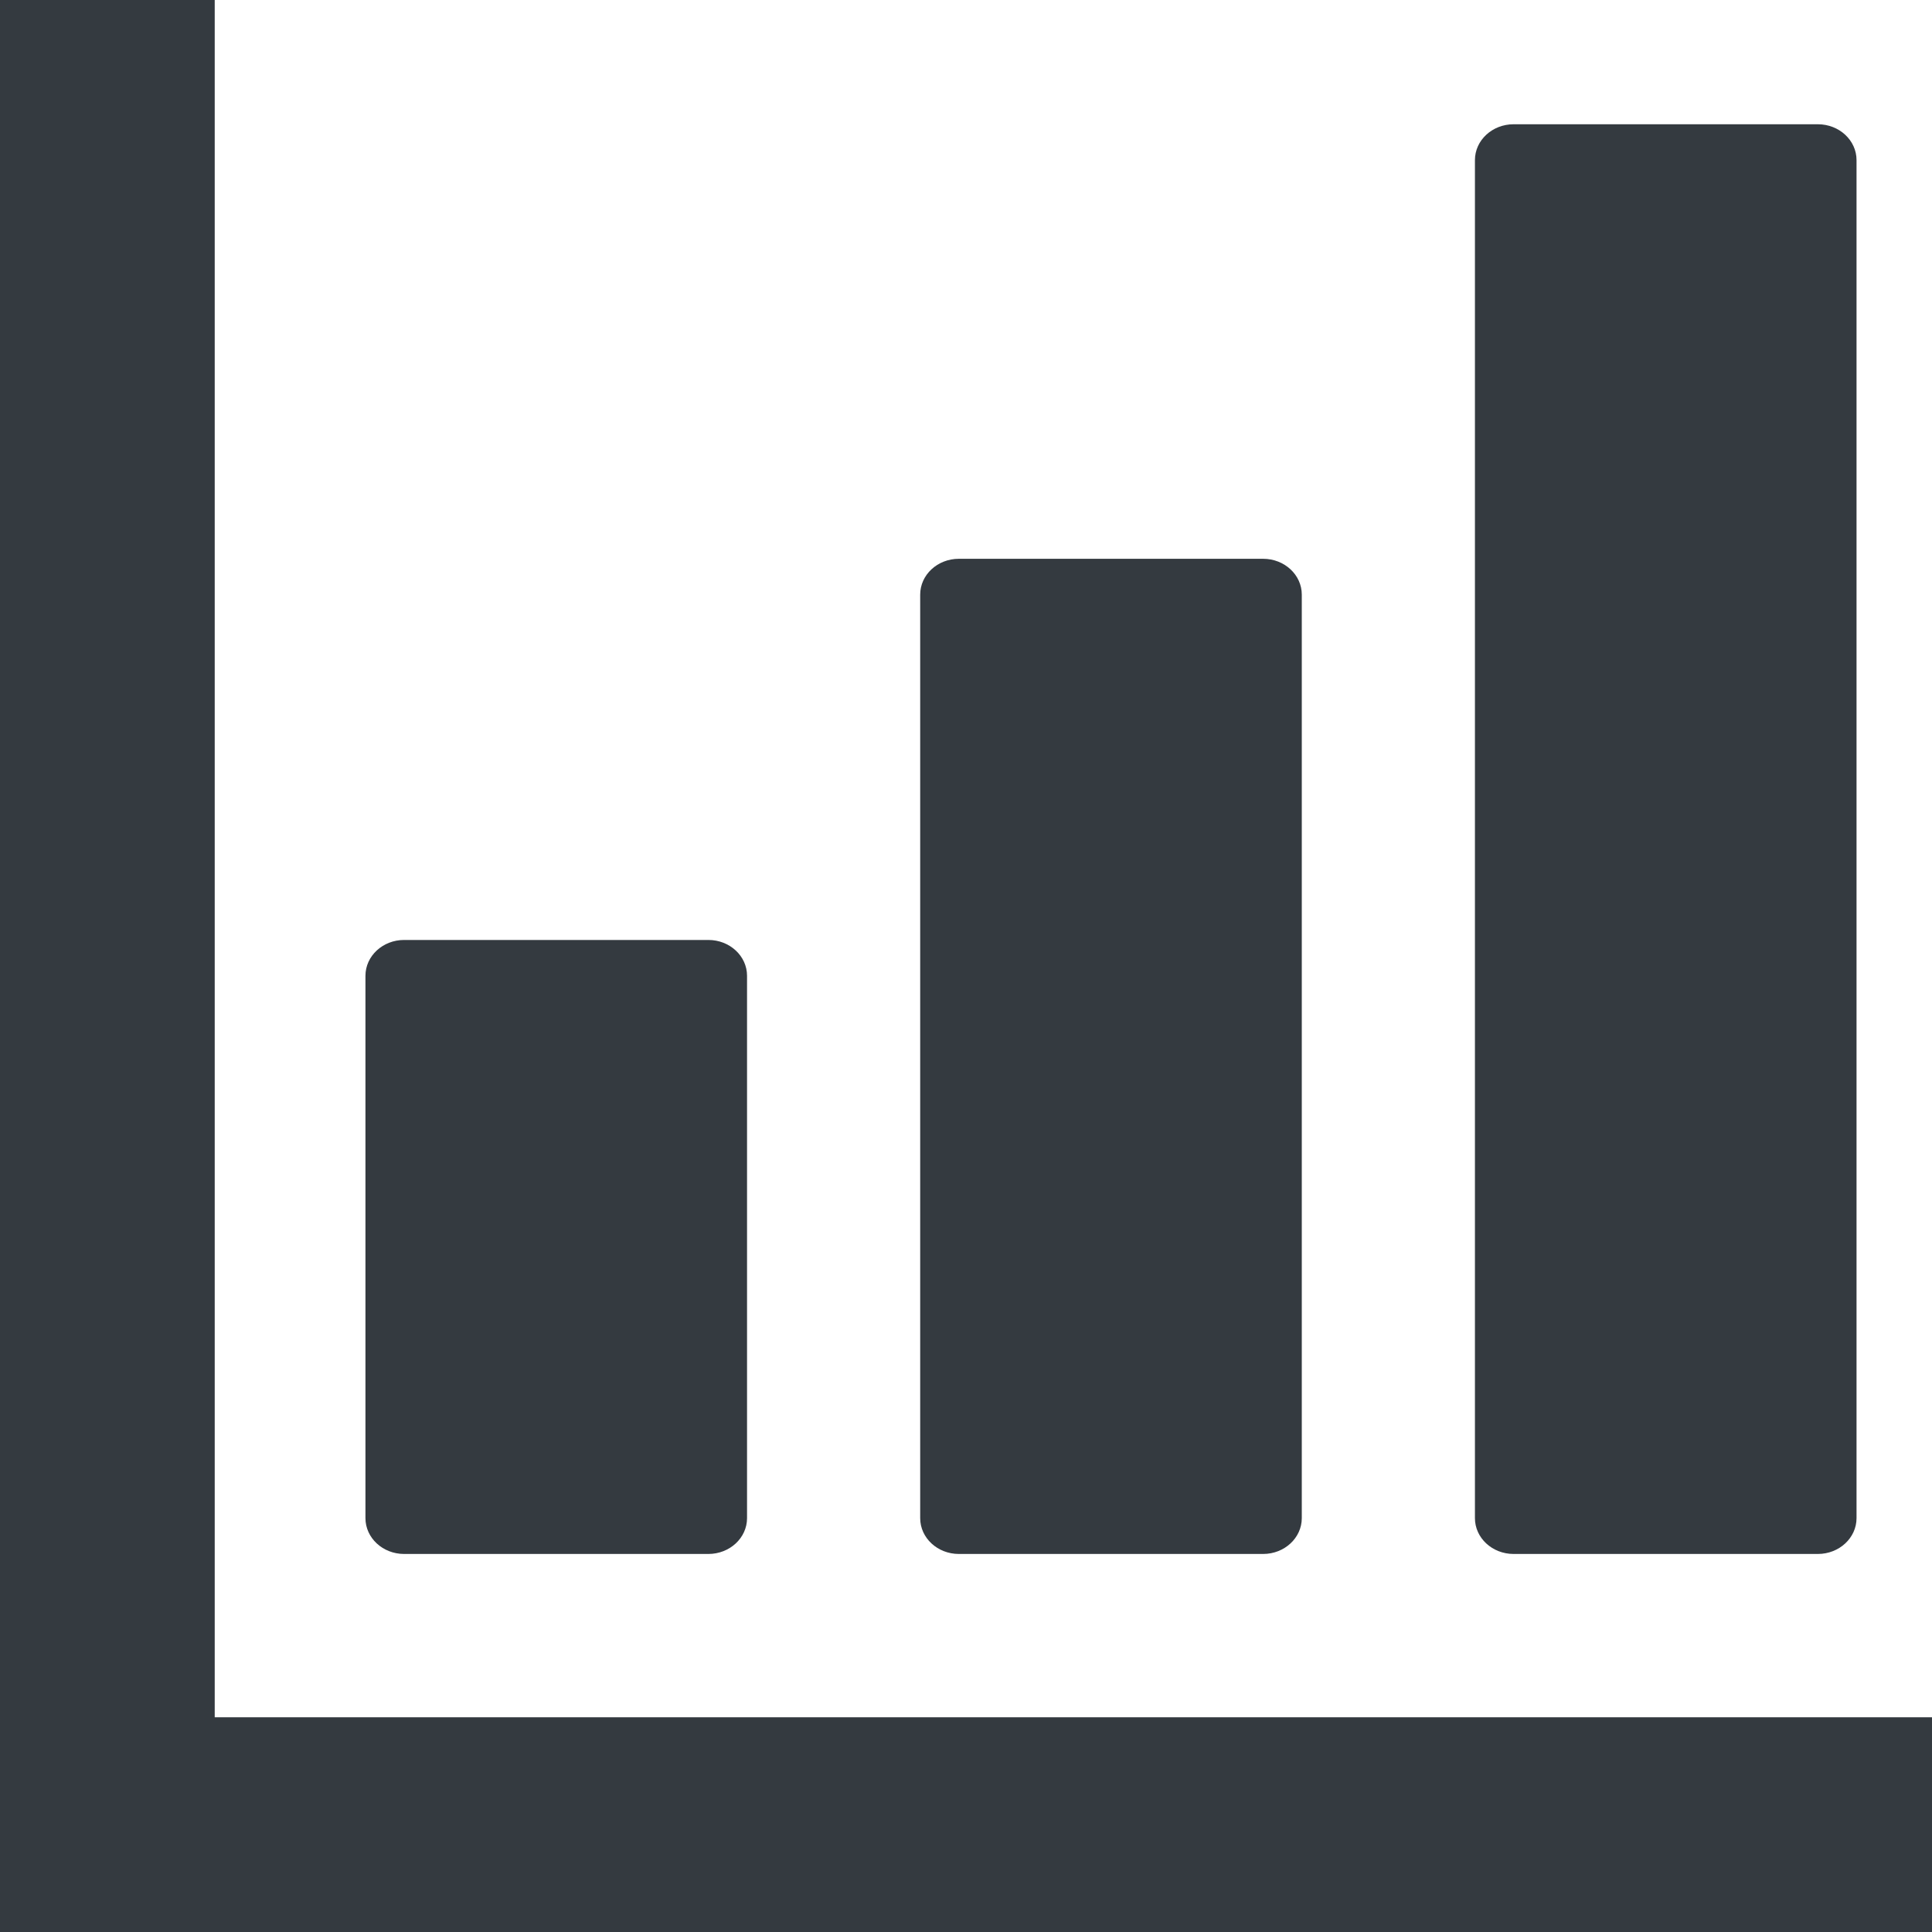 <!--?xml version="1.0" encoding="utf-8"?-->
<!-- Generator: Adobe Illustrator 18.0.0, SVG Export Plug-In . SVG Version: 6.00 Build 0)  -->

<svg version="1.1" id="_x32_" xmlns="http://www.w3.org/2000/svg" xmlns:xlink="http://www.w3.org/1999/xlink" x="0px" y="0px" viewBox="0 0 512 512" style="width: 128px; height: 128px; opacity: 1;" xml:space="preserve">
<style type="text/css">
	.st0{fill:#4B4B4B;}
</style>
<g>
	<path class="st0" d="M107.094,411.816h80.633c5.66,0,10.246-4.252,10.246-9.498v-143.72c0-5.246-4.586-9.499-10.246-9.499h-80.633
		c-5.658,0-10.246,4.253-10.246,9.499v143.72C96.848,407.564,101.436,411.816,107.094,411.816z" style="fill: rgb(52, 58, 64);"></path>
	<path class="st0" d="M254.108,411.816h80.631c5.66,0,10.248-4.252,10.248-9.498V157.582c0-5.246-4.588-9.498-10.248-9.498h-80.631
		c-5.66,0-10.248,4.252-10.248,9.498v244.736C243.859,407.564,248.447,411.816,254.108,411.816z" style="fill: rgb(52, 58, 64);"></path>
	<path class="st0" d="M401.119,411.816h80.633c5.658,0,10.248-4.252,10.248-9.498V42.429c0-5.246-4.59-9.499-10.248-9.499h-80.633
		c-5.658,0-10.246,4.253-10.246,9.499v359.89C390.873,407.564,395.461,411.816,401.119,411.816z" style="fill: rgb(52, 58, 64);"></path>
	<polygon class="st0" points="495.426,455.098 56.902,455.098 56.902,16.574 56.902,0 0,0 0,16.574 0,455.098 0,495.426 0,512 
		16.574,512 56.902,512 495.426,512 512,512 512,455.098 	" style="fill: rgb(52, 58, 64);"></polygon>
</g>
</svg>
